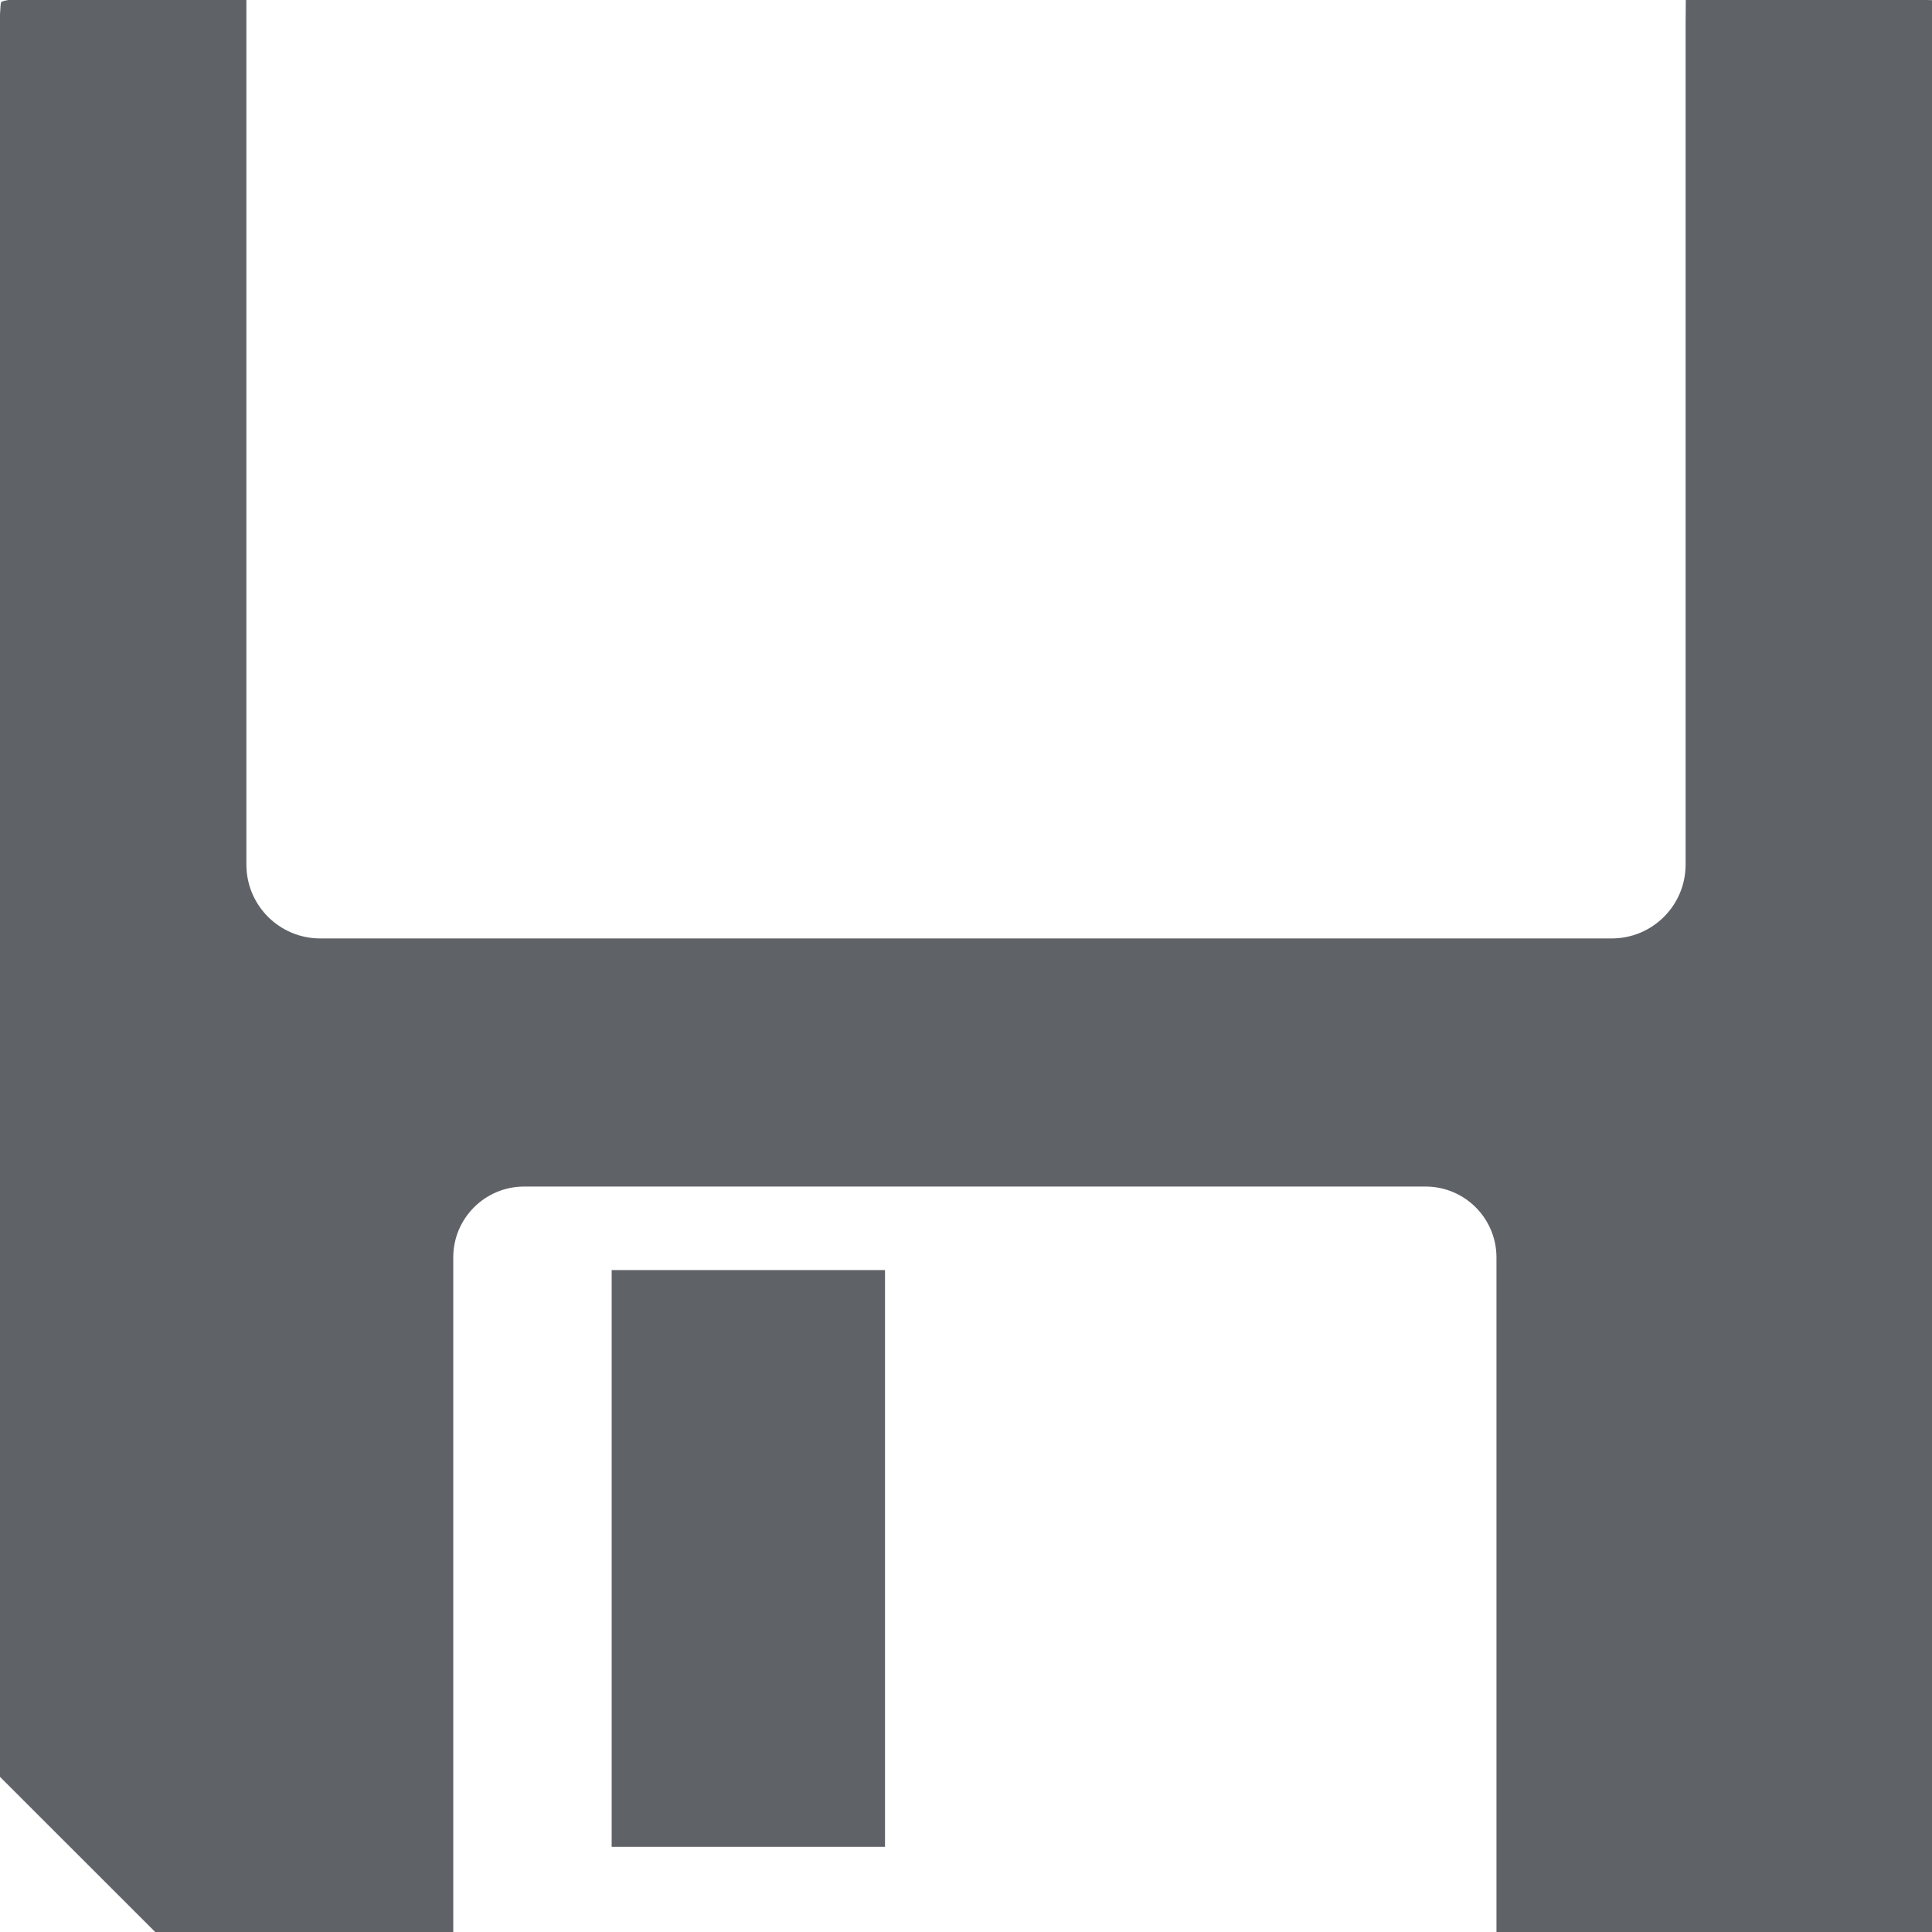 <?xml version="1.0" encoding="utf-8"?>
<svg version="1.0" width="256pt" height="256pt" viewBox="0 0 256 256" preserveAspectRatio="xMidYMid meet" xmlns="http://www.w3.org/2000/svg">
  <path d="M 81.048 168.291 L 117.268 168.291 L 117.268 244.716 L 81.048 244.716 Z M 223.375 0 L 255.239 0 L 256 0.019 L 256 256 L 198.289 256 L 198.289 166.616 C 198.289 161.429 194.082 157.224 188.892 157.224 L 69.456 157.224 C 64.266 157.224 60.059 161.429 60.059 166.616 L 60.059 256 L 20.568 256 L 0 235.443 L 0 1.924 C 0.051 0.888 0.102 0.33 0.156 0.29 C 0.232 0.188 0.57 0.09 1.13 0 L 32.648 0 L 32.648 114.565 C 32.648 119.969 37.031 124.349 42.437 124.349 L 213.562 124.349 C 218.968 124.349 223.351 119.969 223.351 114.565 L 223.351 3.54 Z" style="fill: rgb(95, 99, 104);"/>
</svg>